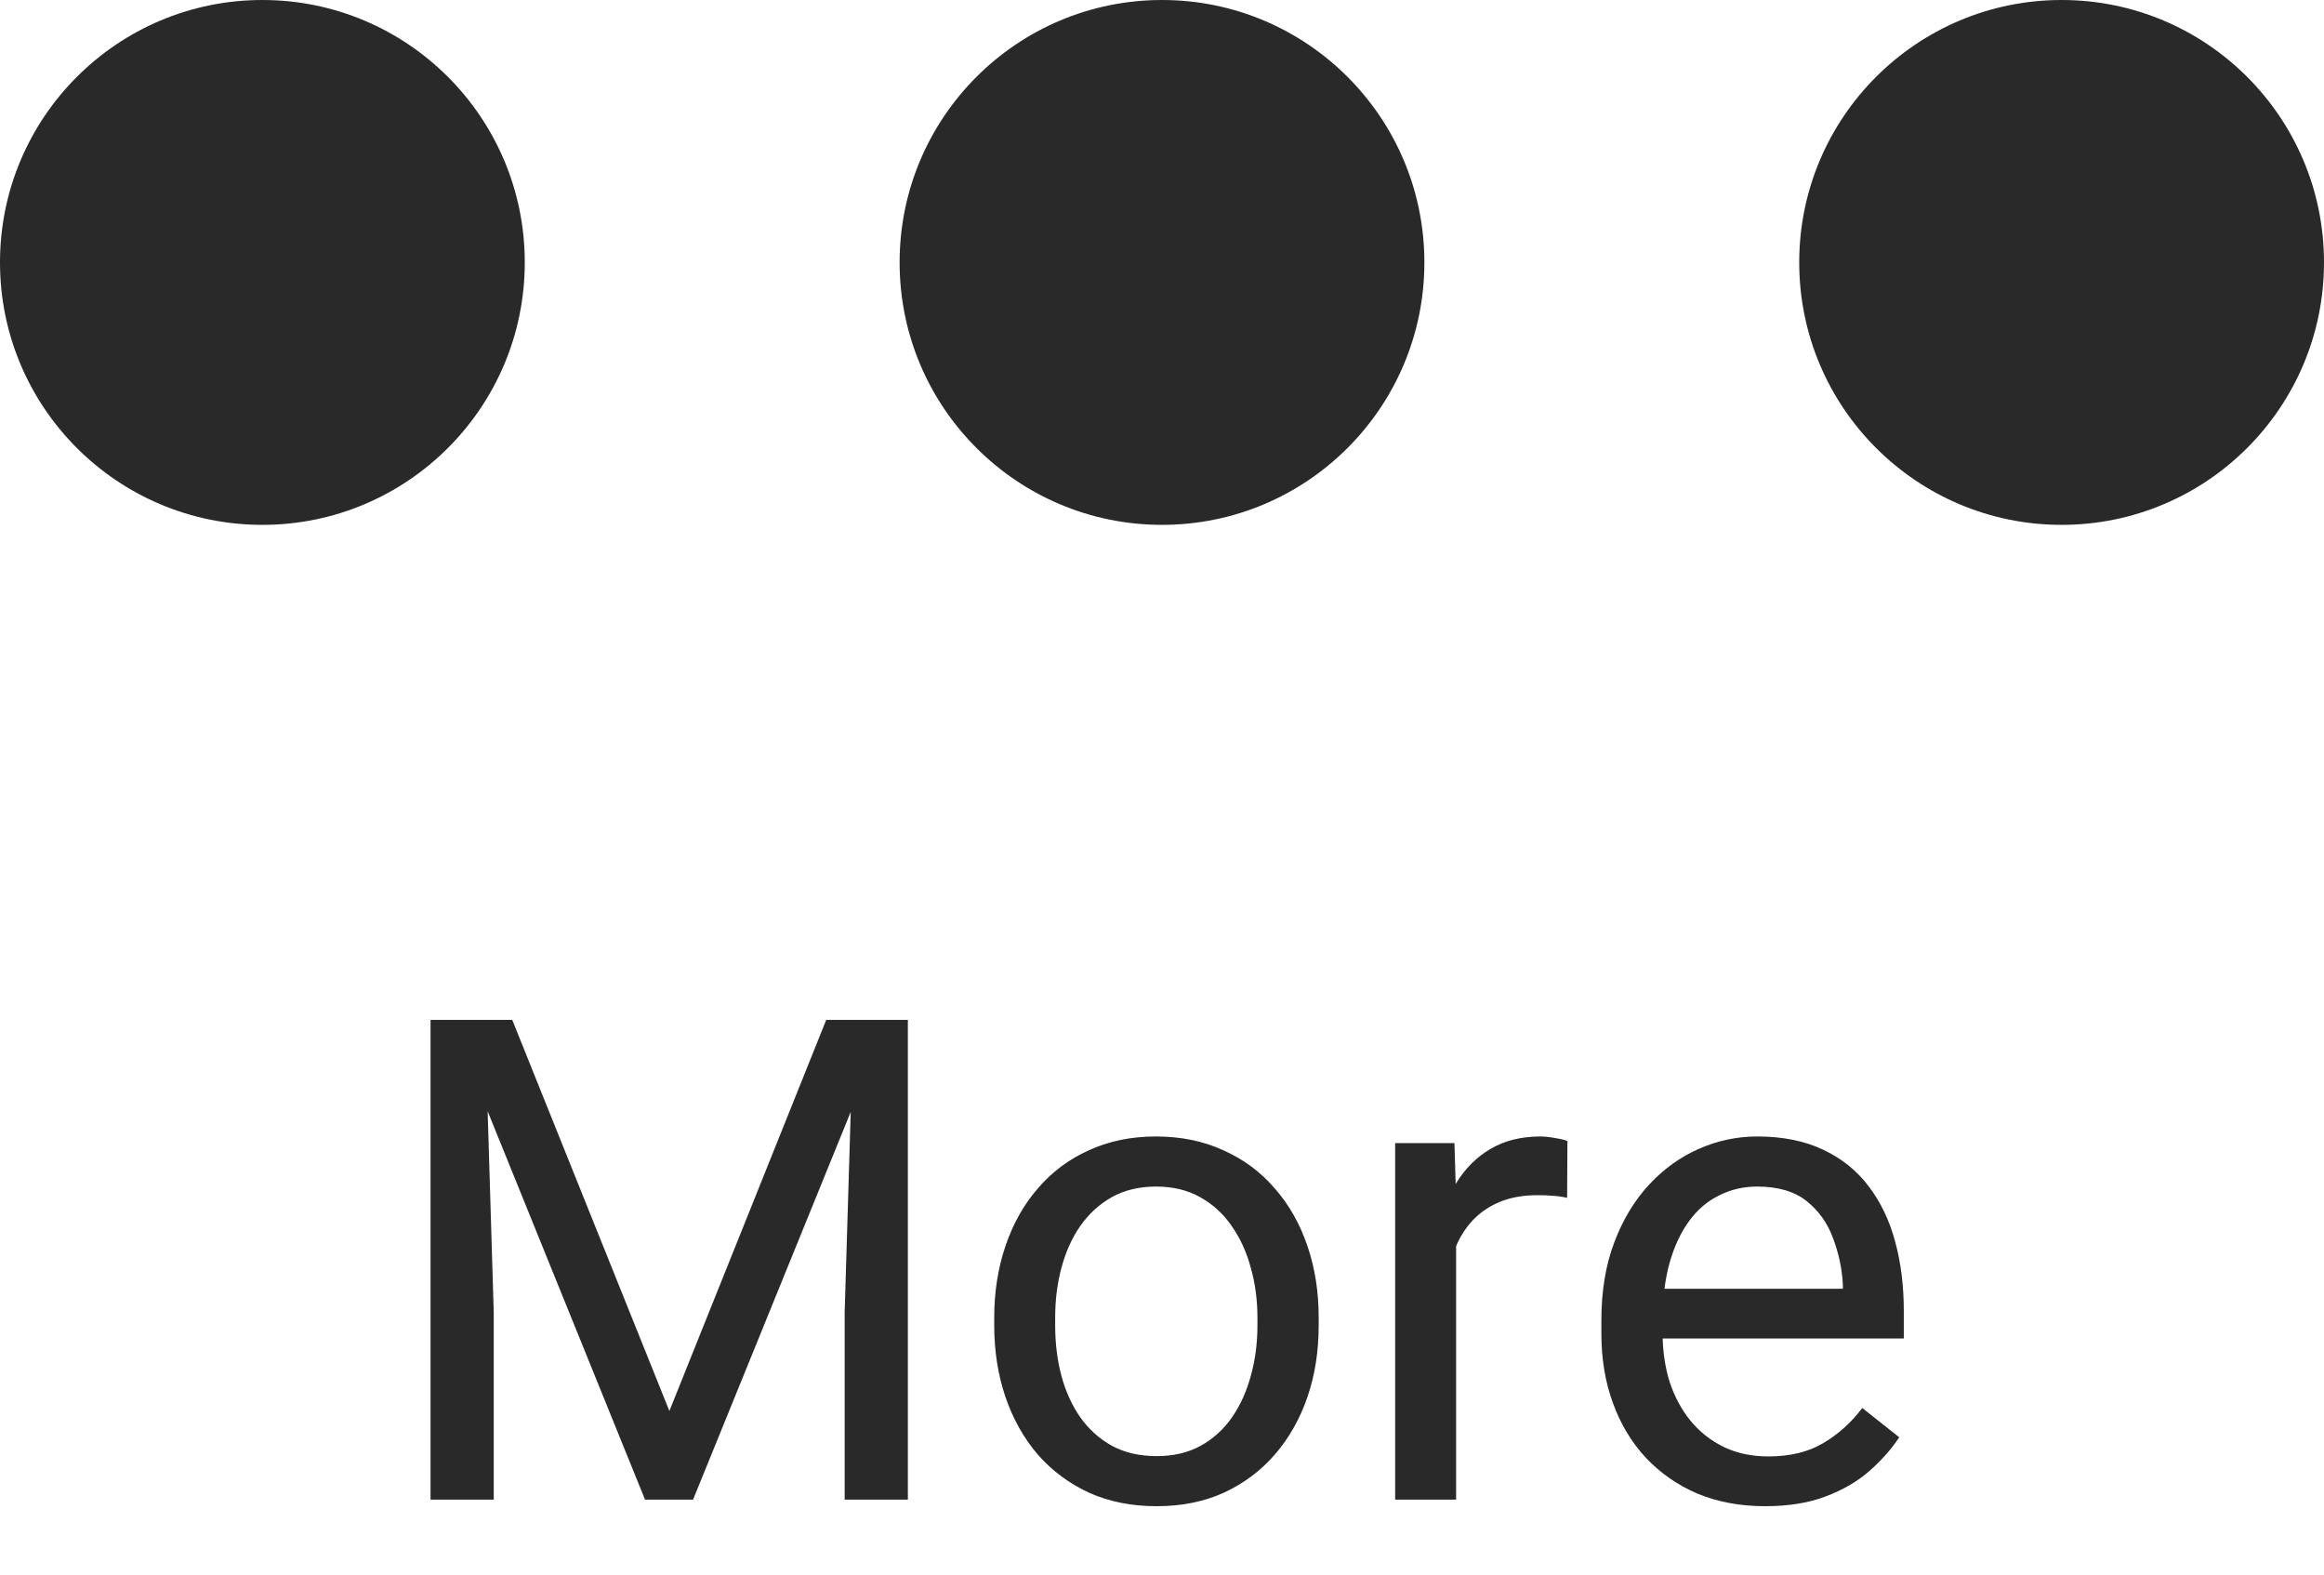 <svg width="31" height="21" viewBox="0 0 31 21" fill="none" xmlns="http://www.w3.org/2000/svg">
<circle cx="3.5" cy="3.5" r="3.5" fill="#121212" fill-opacity="0.9"/>
<circle cx="15.5" cy="3.5" r="3.5" fill="#121212" fill-opacity="0.9"/>
<circle cx="27.5" cy="3.5" r="3.5" fill="#121212" fill-opacity="0.9"/>
<path d="M6.011 13.602H6.833L8.929 18.818L11.021 13.602H11.847L9.245 20H8.604L6.011 13.602ZM5.743 13.602H6.468L6.586 17.504V20H5.743V13.602ZM11.385 13.602H12.11V20H11.267V17.504L11.385 13.602ZM13.262 17.675V17.574C13.262 17.231 13.312 16.914 13.411 16.621C13.511 16.325 13.654 16.068 13.842 15.852C14.029 15.632 14.256 15.462 14.523 15.342C14.79 15.219 15.088 15.157 15.419 15.157C15.753 15.157 16.054 15.219 16.32 15.342C16.59 15.462 16.818 15.632 17.006 15.852C17.196 16.068 17.341 16.325 17.441 16.621C17.541 16.914 17.59 17.231 17.59 17.574V17.675C17.59 18.018 17.541 18.336 17.441 18.629C17.341 18.922 17.196 19.178 17.006 19.398C16.818 19.615 16.591 19.785 16.325 19.908C16.061 20.028 15.762 20.088 15.428 20.088C15.094 20.088 14.794 20.028 14.527 19.908C14.261 19.785 14.032 19.615 13.842 19.398C13.654 19.178 13.511 18.922 13.411 18.629C13.312 18.336 13.262 18.018 13.262 17.675ZM14.075 17.574V17.675C14.075 17.913 14.102 18.137 14.158 18.348C14.214 18.556 14.297 18.74 14.409 18.901C14.523 19.062 14.665 19.19 14.835 19.284C15.005 19.375 15.203 19.42 15.428 19.42C15.651 19.42 15.846 19.375 16.013 19.284C16.183 19.19 16.323 19.062 16.435 18.901C16.546 18.74 16.629 18.556 16.685 18.348C16.744 18.137 16.773 17.913 16.773 17.675V17.574C16.773 17.34 16.744 17.119 16.685 16.911C16.629 16.7 16.544 16.514 16.43 16.352C16.319 16.189 16.178 16.06 16.008 15.966C15.841 15.872 15.645 15.825 15.419 15.825C15.197 15.825 15.001 15.872 14.831 15.966C14.664 16.06 14.523 16.189 14.409 16.352C14.297 16.514 14.214 16.7 14.158 16.911C14.102 17.119 14.075 17.34 14.075 17.574ZM19.423 15.992V20H18.61V15.245H19.401L19.423 15.992ZM20.908 15.219L20.904 15.975C20.836 15.96 20.772 15.951 20.71 15.948C20.652 15.942 20.584 15.94 20.508 15.94C20.321 15.94 20.155 15.969 20.012 16.027C19.868 16.086 19.747 16.168 19.647 16.273C19.547 16.379 19.468 16.505 19.41 16.651C19.354 16.795 19.317 16.953 19.3 17.126L19.071 17.258C19.071 16.971 19.099 16.701 19.155 16.449C19.213 16.197 19.303 15.975 19.423 15.781C19.543 15.585 19.695 15.433 19.88 15.324C20.067 15.213 20.29 15.157 20.548 15.157C20.606 15.157 20.674 15.165 20.75 15.179C20.826 15.191 20.879 15.204 20.908 15.219ZM23.545 20.088C23.214 20.088 22.914 20.032 22.644 19.921C22.377 19.807 22.148 19.647 21.954 19.442C21.764 19.237 21.617 18.994 21.515 18.712C21.412 18.431 21.361 18.123 21.361 17.79V17.605C21.361 17.218 21.418 16.874 21.532 16.572C21.646 16.268 21.802 16.01 21.998 15.799C22.194 15.588 22.417 15.428 22.666 15.32C22.915 15.211 23.173 15.157 23.439 15.157C23.779 15.157 24.072 15.216 24.318 15.333C24.567 15.45 24.771 15.614 24.929 15.825C25.087 16.033 25.205 16.279 25.281 16.564C25.357 16.845 25.395 17.152 25.395 17.486V17.851H21.844V17.188H24.582V17.126C24.57 16.915 24.526 16.71 24.45 16.511C24.377 16.311 24.26 16.148 24.099 16.019C23.938 15.89 23.718 15.825 23.439 15.825C23.255 15.825 23.085 15.865 22.93 15.944C22.774 16.02 22.641 16.134 22.53 16.287C22.419 16.439 22.332 16.625 22.27 16.845C22.209 17.064 22.178 17.318 22.178 17.605V17.79C22.178 18.015 22.209 18.227 22.27 18.427C22.335 18.623 22.427 18.796 22.547 18.945C22.67 19.095 22.818 19.212 22.991 19.297C23.167 19.382 23.366 19.424 23.589 19.424C23.876 19.424 24.119 19.366 24.318 19.248C24.518 19.131 24.692 18.975 24.841 18.778L25.334 19.169C25.231 19.325 25.101 19.473 24.942 19.613C24.784 19.754 24.589 19.868 24.358 19.956C24.129 20.044 23.858 20.088 23.545 20.088Z" fill="#121212" fill-opacity="0.9"/>
</svg>
